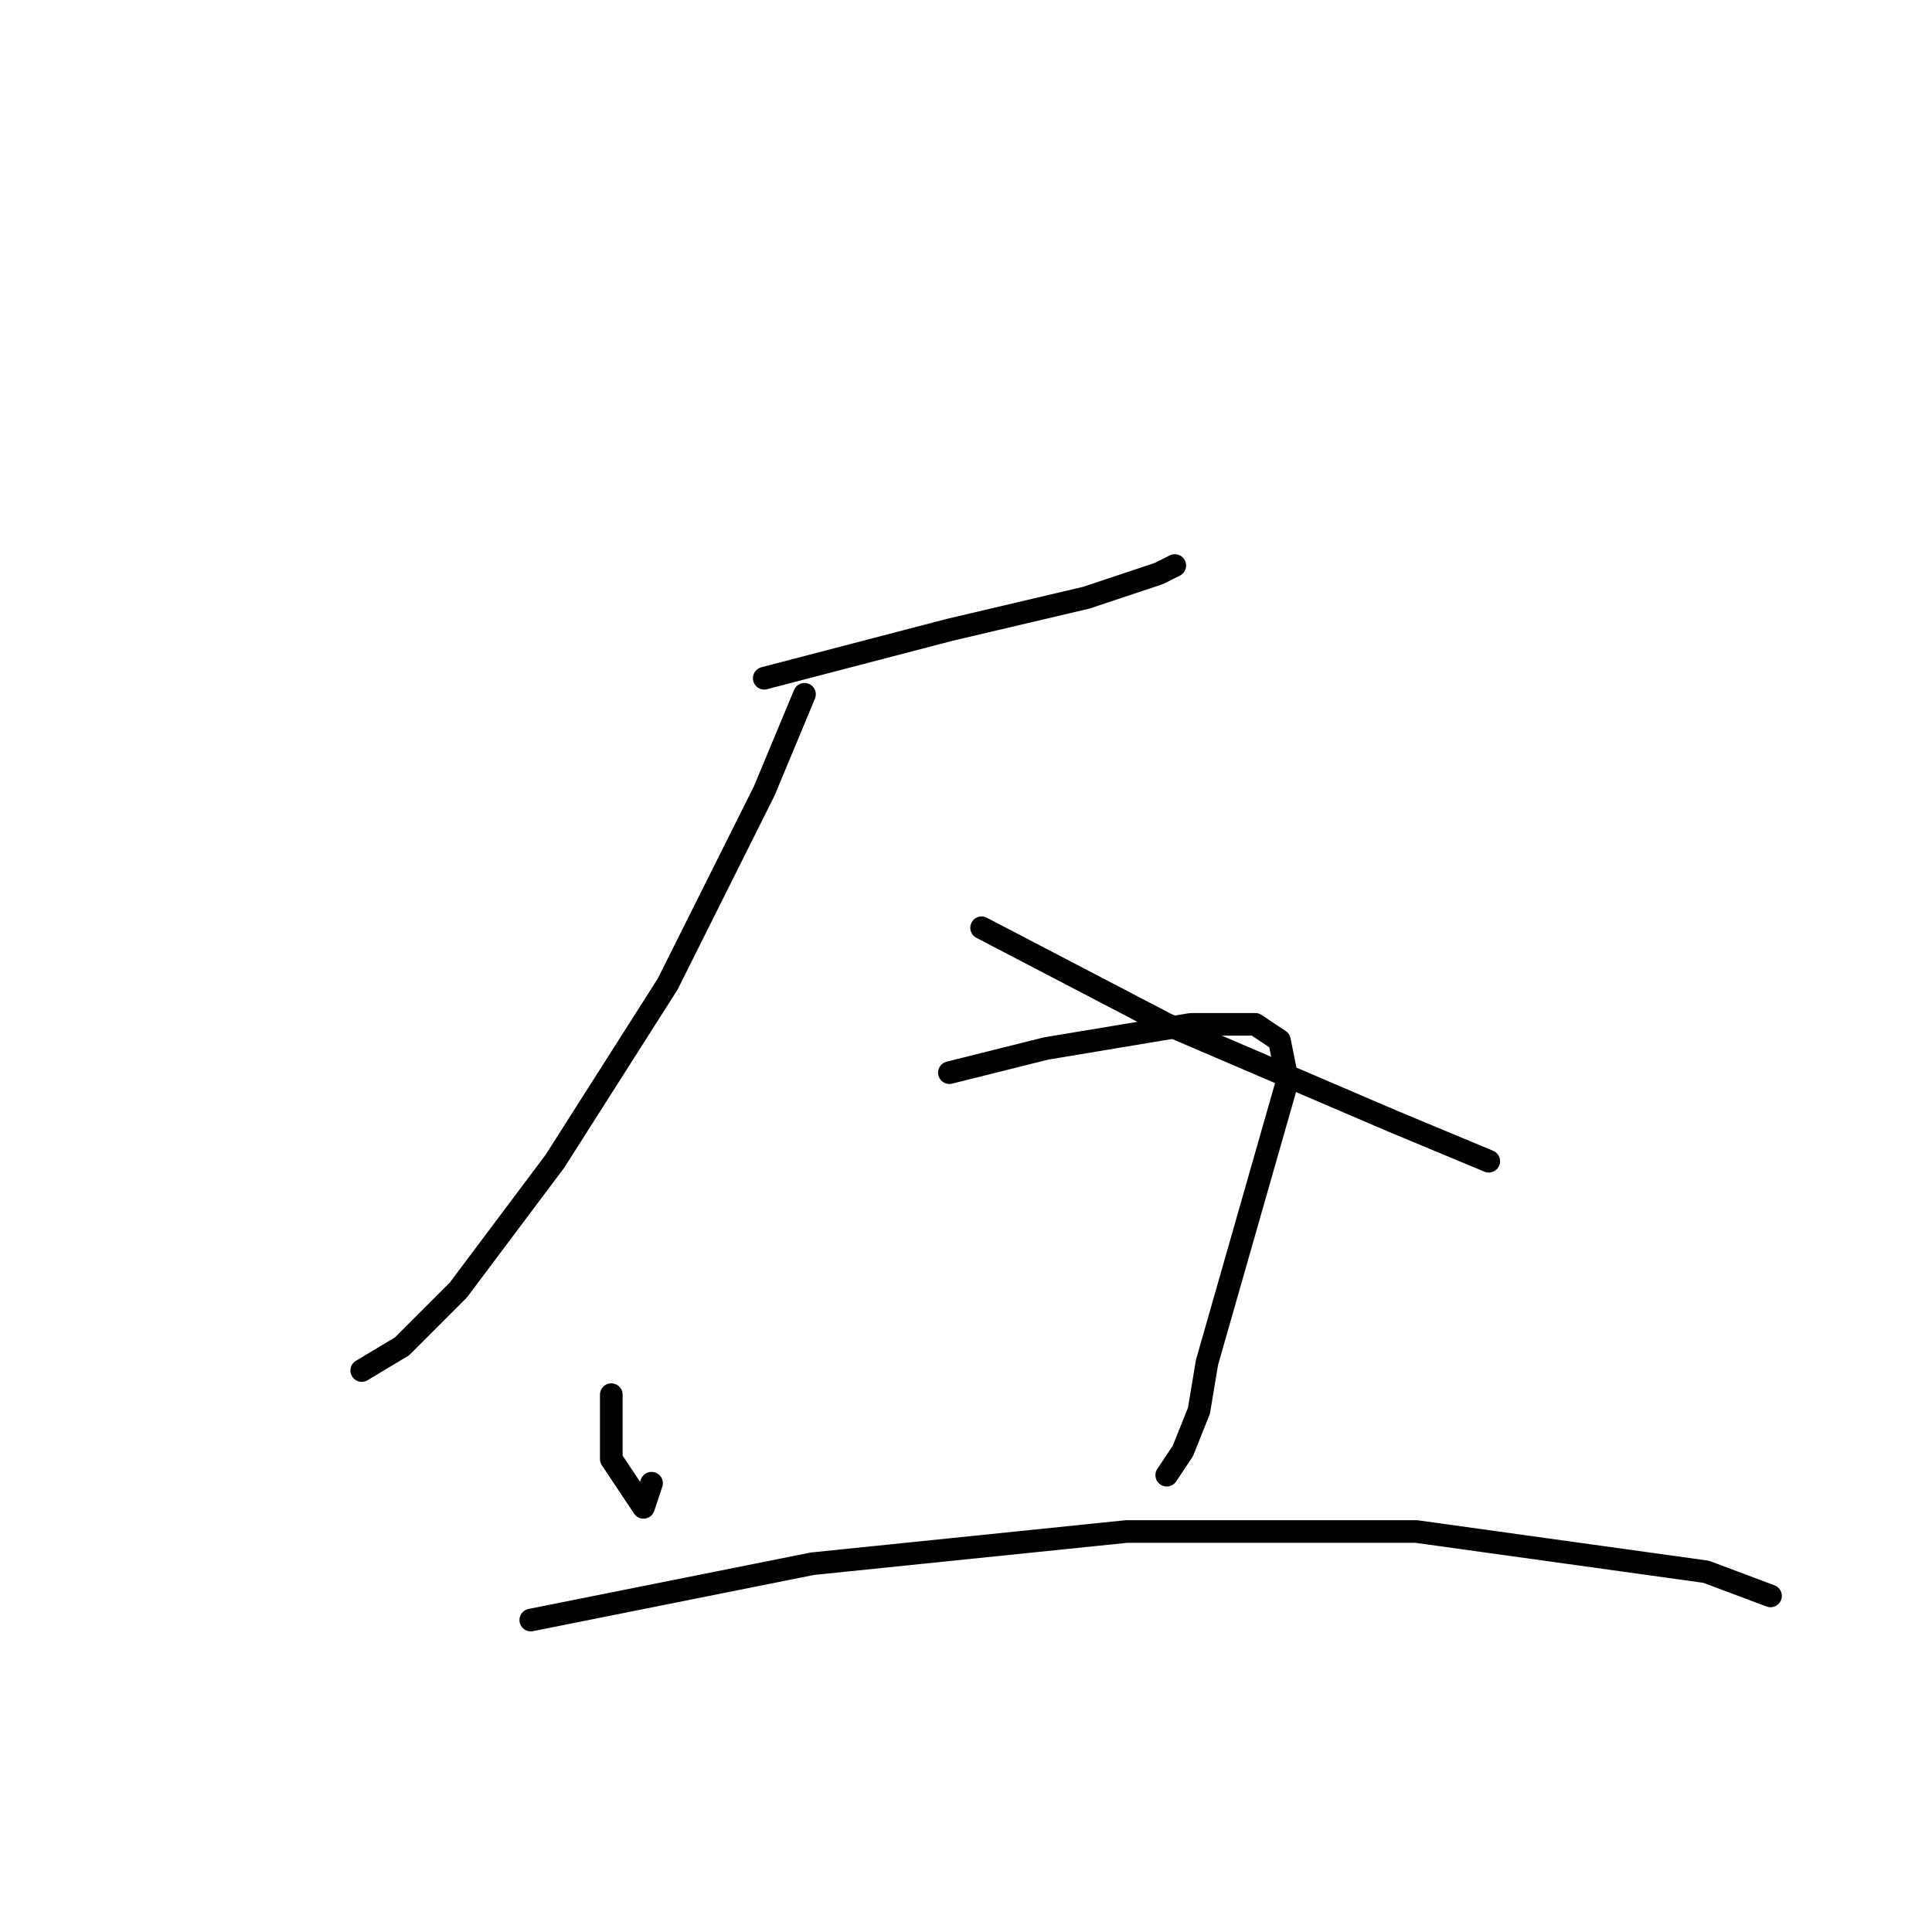 <?xml version="1.0" standalone="no"?>
    <svg width="256" height="256" xmlns="http://www.w3.org/2000/svg" version="1.1">
    <polyline stroke="black" stroke-width="3" stroke-linecap="round" fill="transparent" stroke-linejoin="round" points="101.267 89.867 125.8 83.467 143.933 79.2 153.533 76 155.667 74.933 155.667 74.933 " />
        <polyline stroke="black" stroke-width="3" stroke-linecap="round" fill="transparent" stroke-linejoin="round" points="106.6 92 101.267 104.8 88.467 130.4 73.533 153.867 60.733 170.933 53.267 178.4 47.933 181.6 47.933 181.6 " />
        <polyline stroke="black" stroke-width="3" stroke-linecap="round" fill="transparent" stroke-linejoin="round" points="130.067 122.933 154.6 135.733 184.467 148.533 197.267 153.867 197.267 153.867 " />
        <polyline stroke="black" stroke-width="3" stroke-linecap="round" fill="transparent" stroke-linejoin="round" points="81 184.8 81 189.067 81 193.333 85.267 199.733 86.333 196.533 86.333 196.533 " />
        <polyline stroke="black" stroke-width="3" stroke-linecap="round" fill="transparent" stroke-linejoin="round" points="125.8 142.133 138.6 138.933 157.8 135.733 166.333 135.733 169.533 137.867 170.6 143.2 164.2 165.6 159.933 180.533 158.867 186.933 156.733 192.267 154.6 195.467 154.6 195.467 " />
        <polyline stroke="black" stroke-width="3" stroke-linecap="round" fill="transparent" stroke-linejoin="round" points="70.333 214.667 107.667 207.2 149.267 202.933 187.667 202.933 226.067 208.267 234.6 211.467 234.6 211.467 " />
        </svg>